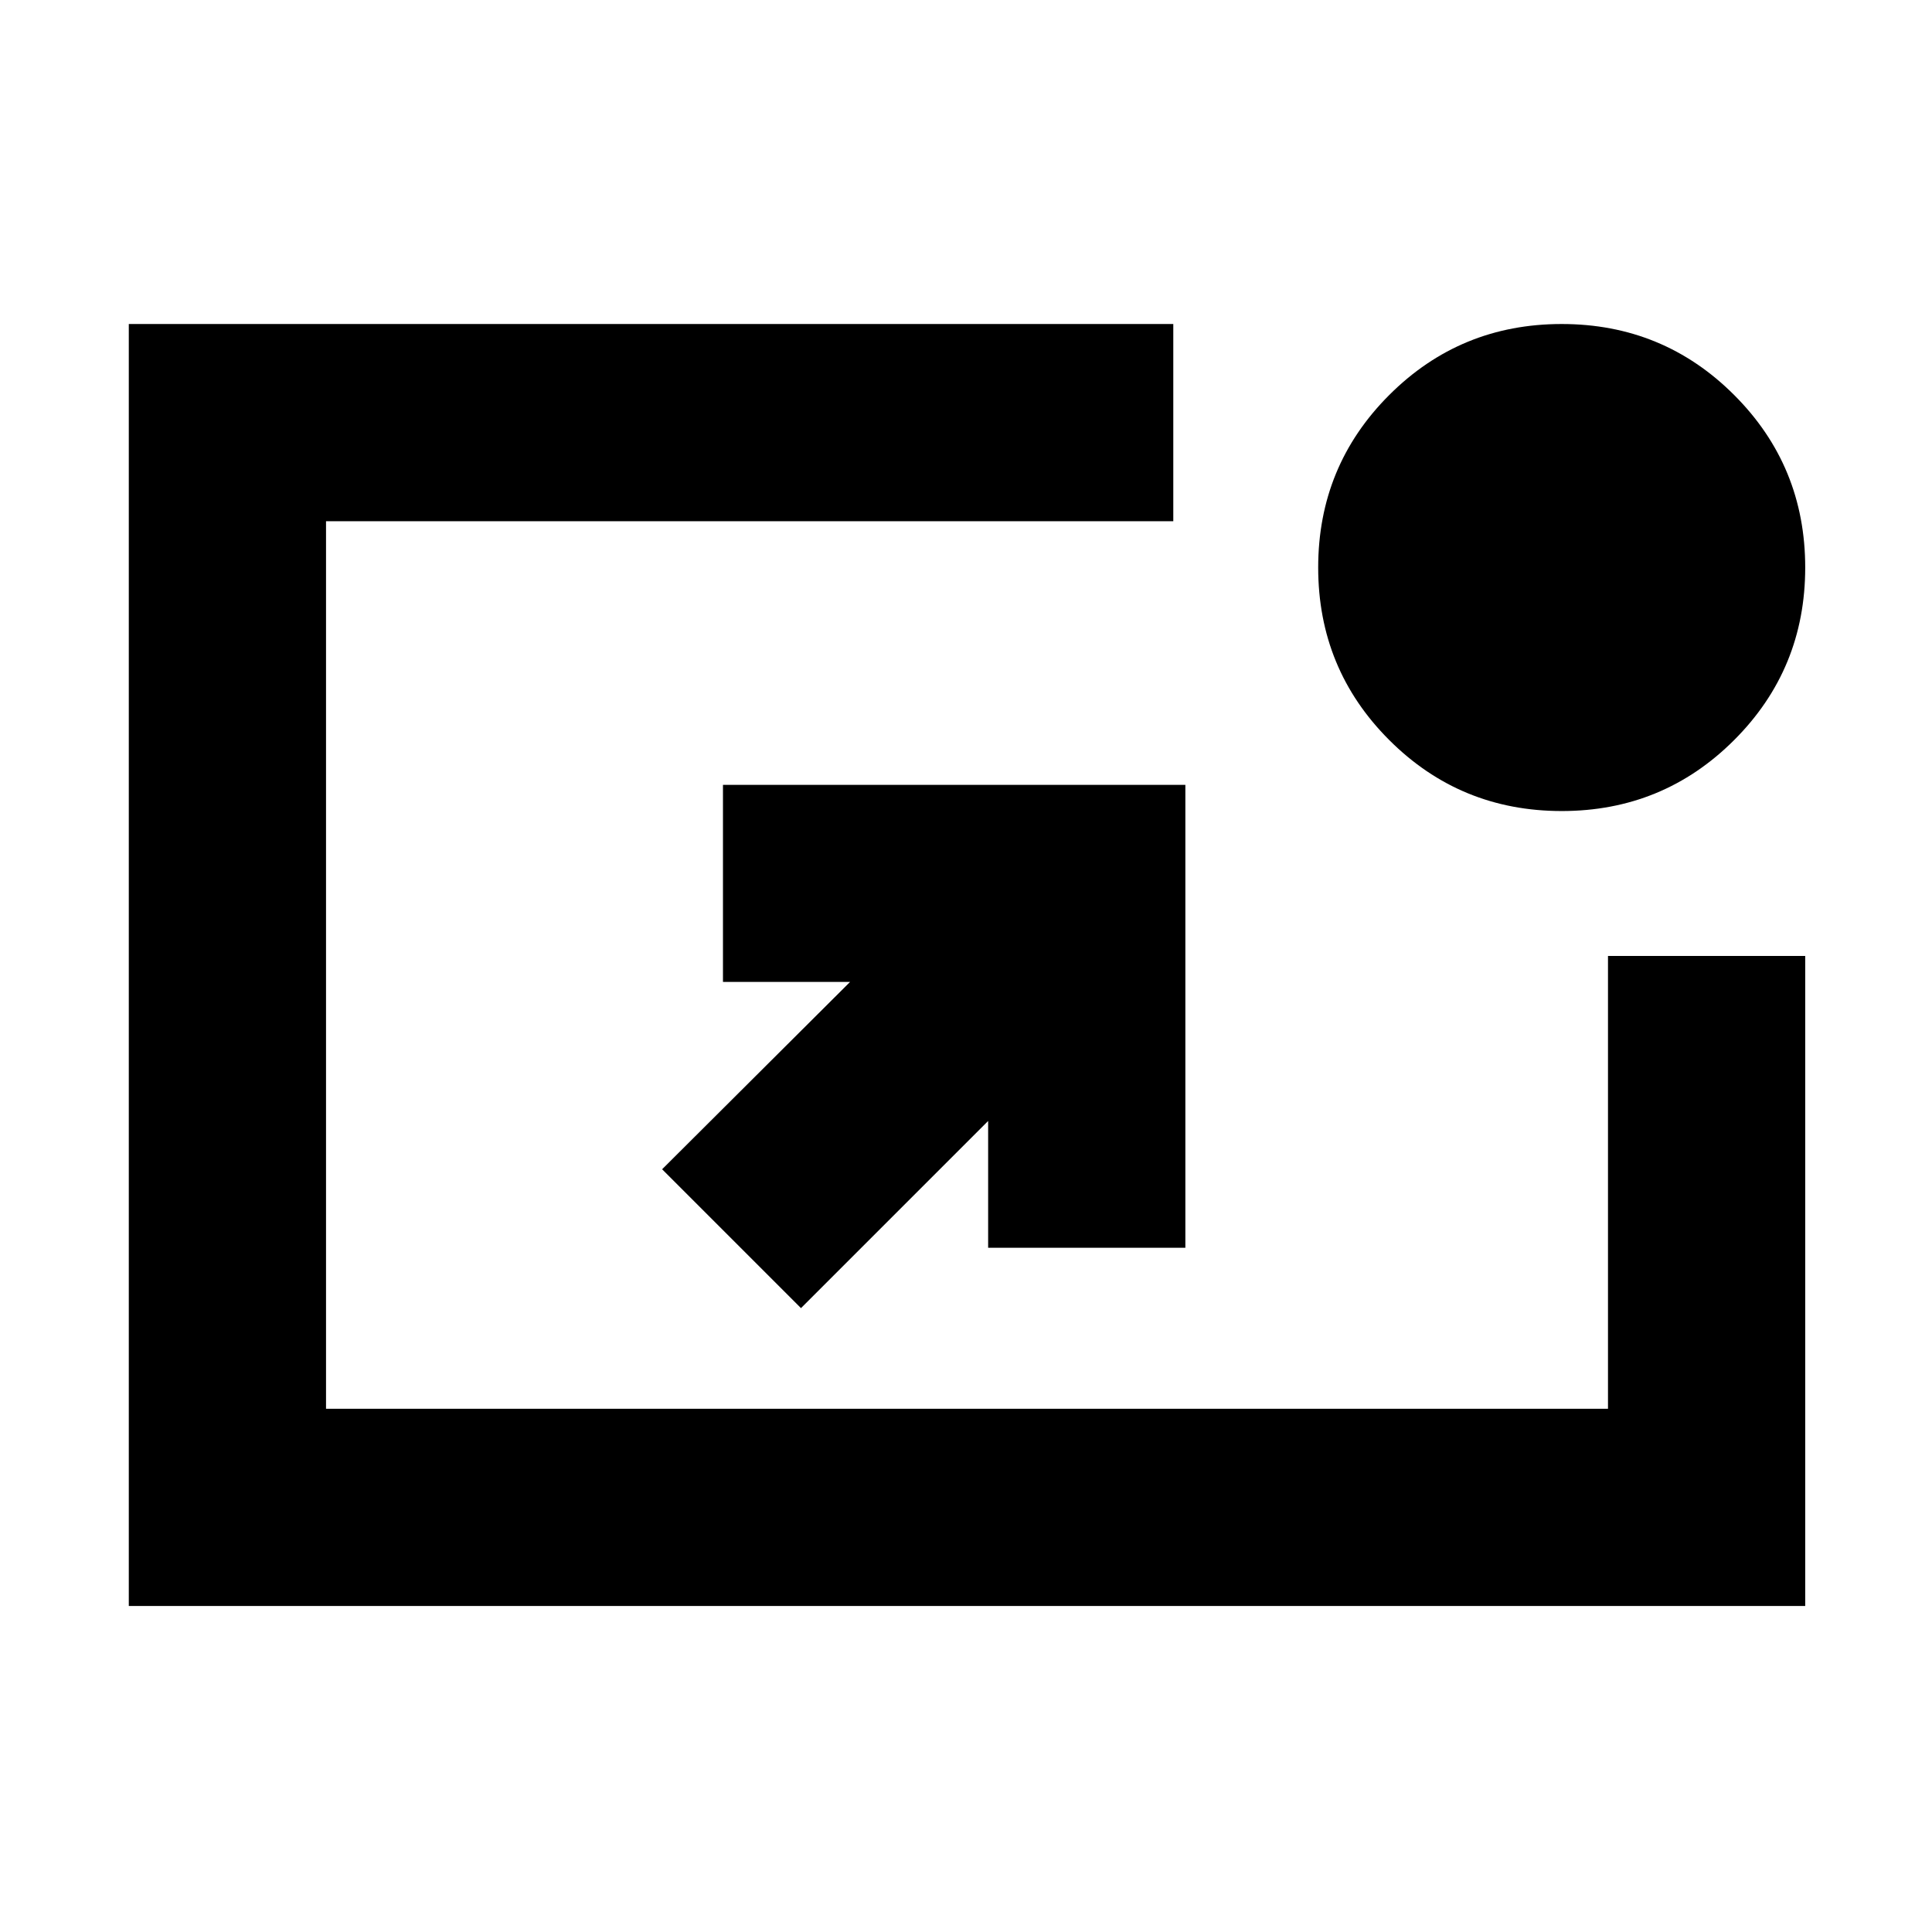 <svg xmlns="http://www.w3.org/2000/svg" height="20" viewBox="0 -960 960 960" width="20"><path d="M64-162v-637h519v98H162v441h637v-225h98v323H64Zm334-148-69-69 93.39-93.08h-63.15V-570H589v230h-98v-63l-93 93Zm378-247q-50.42 0-85.71-35.29Q655-627.58 655-678q0-50.42 35.29-85.71Q725.58-799 776-799q50.42 0 85.71 35.29Q897-728.42 897-678q0 50.42-35.29 85.71Q826.42-557 776-557Z"/></svg>